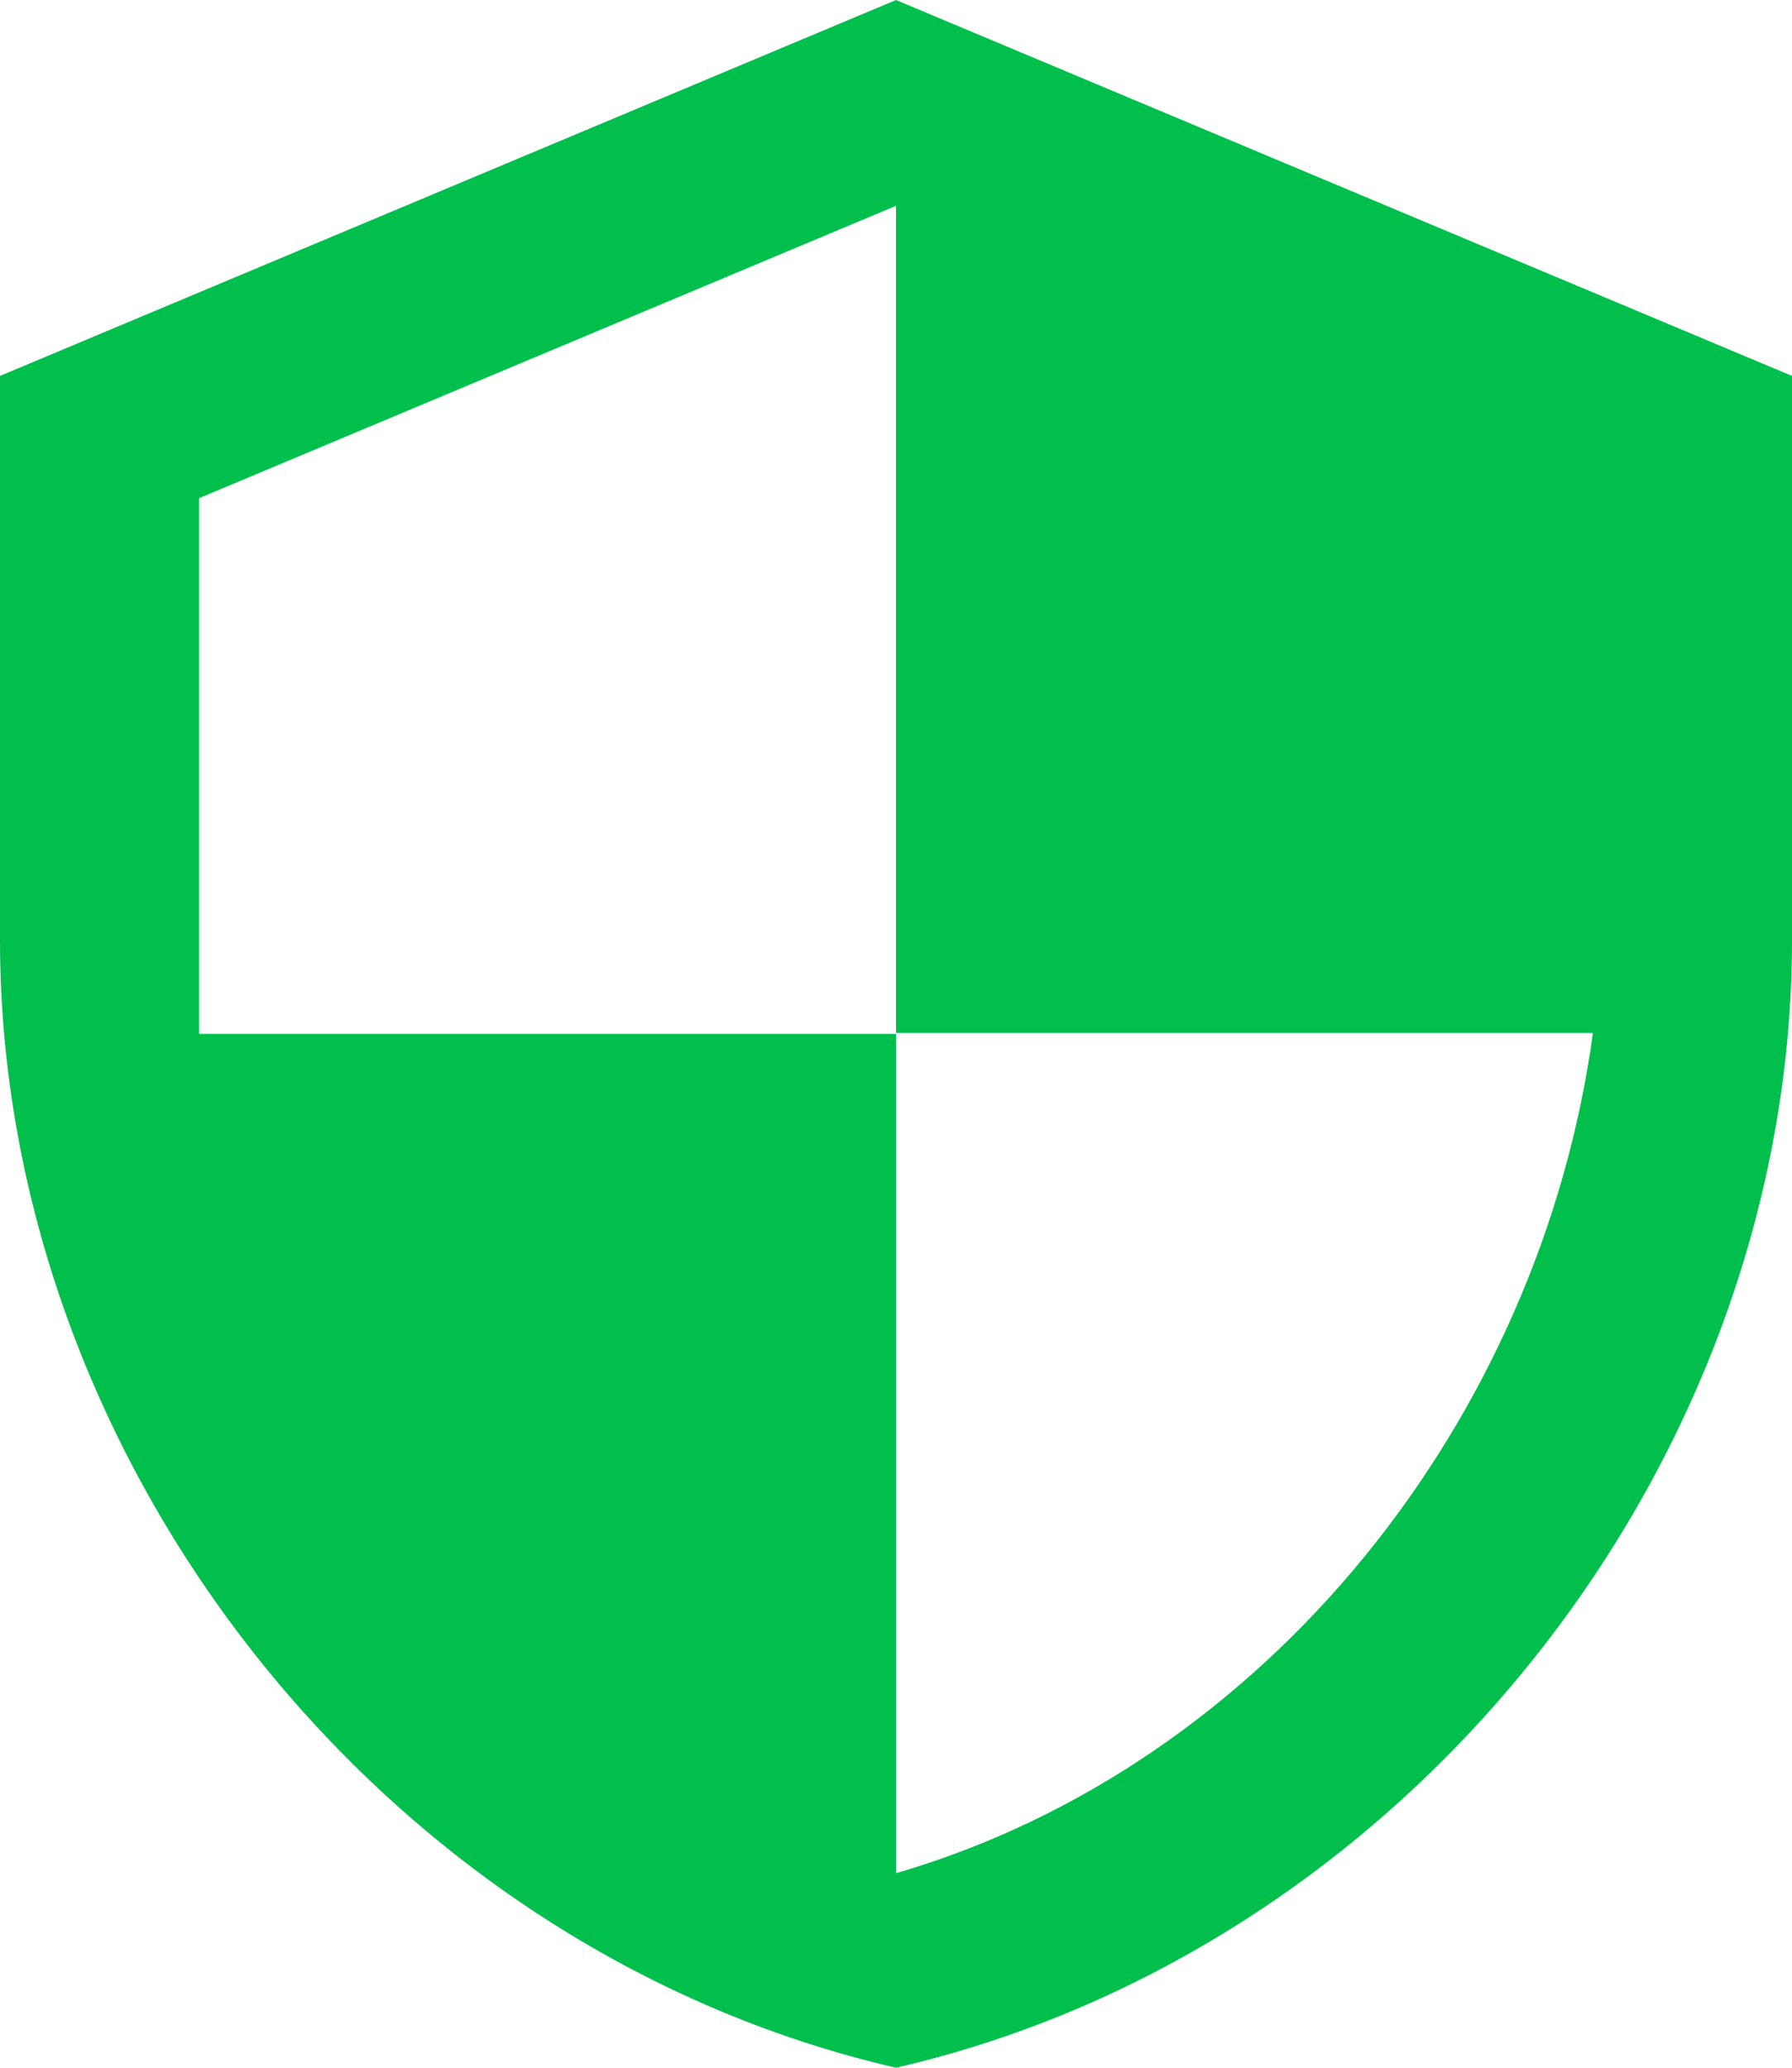 <svg width="13" height="15" viewBox="0 0 13 15" fill="none" xmlns="http://www.w3.org/2000/svg">
    <path d="M6.5 0L0 2.727V6.818C0 10.602 2.773 14.141 6.5 15C10.227 14.141 13 10.602 13 6.818V2.727L6.5 0ZM6.5 7.493H11.556C11.173 10.302 9.187 12.805 6.5 13.589V7.5H1.444V3.614L6.5 1.493V7.493Z" fill="#00BF4D"/>
</svg>
